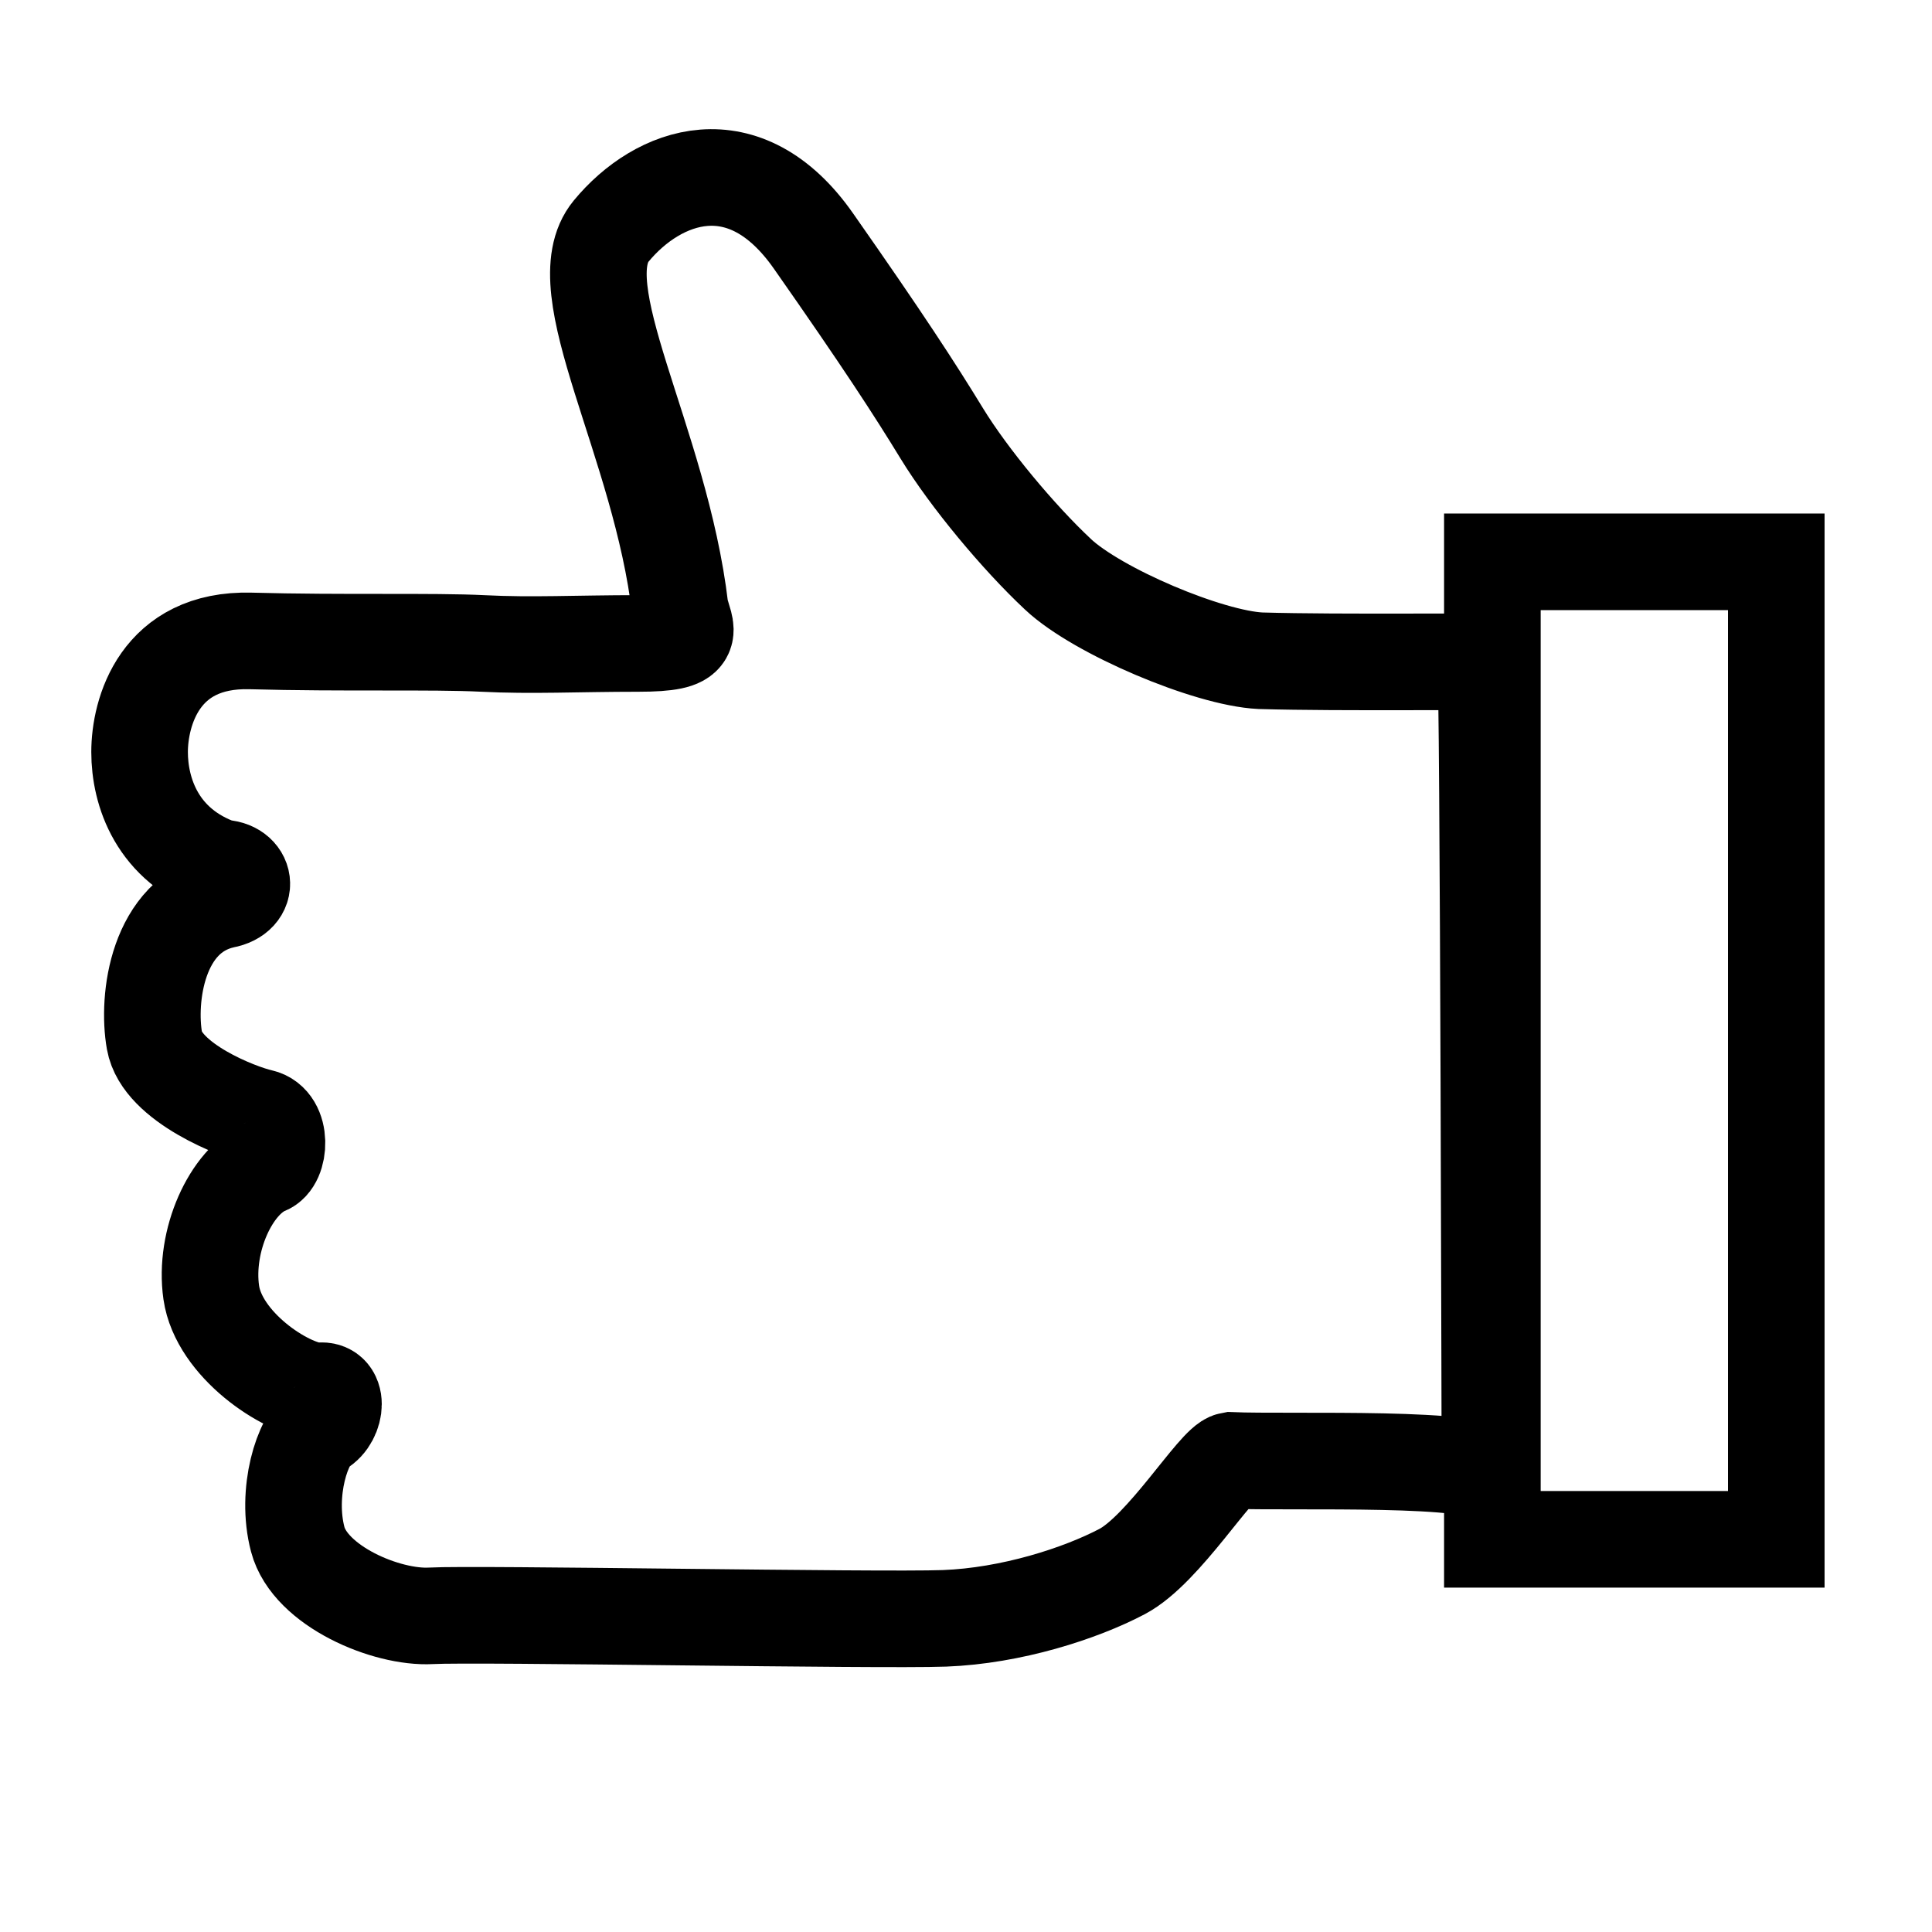 <svg width="20" height="20" xmlns="http://www.w3.org/2000/svg">
 <g id="Layer_1">
  <title>Layer 1</title>
  <g stroke="null" id="svg_6">
   <path stroke="#000" id="svg_4" d="m10.951,5.944c-0.409,-0.383 -0.92,-0.997 -1.201,-1.456c-0.281,-0.46 -0.613,-0.971 -1.329,-1.993c-0.715,-1.022 -1.61,-0.69 -2.095,-0.102c-0.485,0.588 0.511,2.172 0.715,3.91c0.051,0.23 0.204,0.358 -0.434,0.358c-0.639,0 -1.099,0.026 -1.61,0c-0.511,-0.026 -1.456,0 -2.402,-0.026c-0.945,-0.026 -1.15,0.741 -1.15,1.15c0,0.409 0.179,0.971 0.843,1.201c0.256,0 0.307,0.281 0.026,0.332c-0.69,0.153 -0.792,1.022 -0.715,1.456c0.077,0.434 0.869,0.741 1.099,0.792c0.23,0.051 0.204,0.46 0.051,0.511c-0.358,0.153 -0.639,0.767 -0.562,1.303c0.077,0.537 0.767,0.997 1.099,1.022c0.23,-0.051 0.204,0.281 0.026,0.383c-0.179,0.102 -0.358,0.664 -0.23,1.15c0.128,0.485 0.92,0.818 1.38,0.792c0.46,-0.026 4.625,0.051 5.315,0.026c0.69,-0.026 1.405,-0.256 1.84,-0.485c0.434,-0.23 0.971,-1.124 1.124,-1.15c0.613,0.026 2.683,-0.051 2.683,0.179c0,0.23 -0.015,-8.417 -0.046,-8.437c-0.031,-0.02 -1.462,0.005 -2.33,-0.02c-0.537,-0.026 -1.686,-0.511 -2.095,-0.894z" opacity="NaN" fill="none"/>
   <rect stroke="#000" id="svg_5" height="10.119" width="2.939" y="5.816" x="15.449" fill="none"/>
  </g>
 </g>
</svg>
